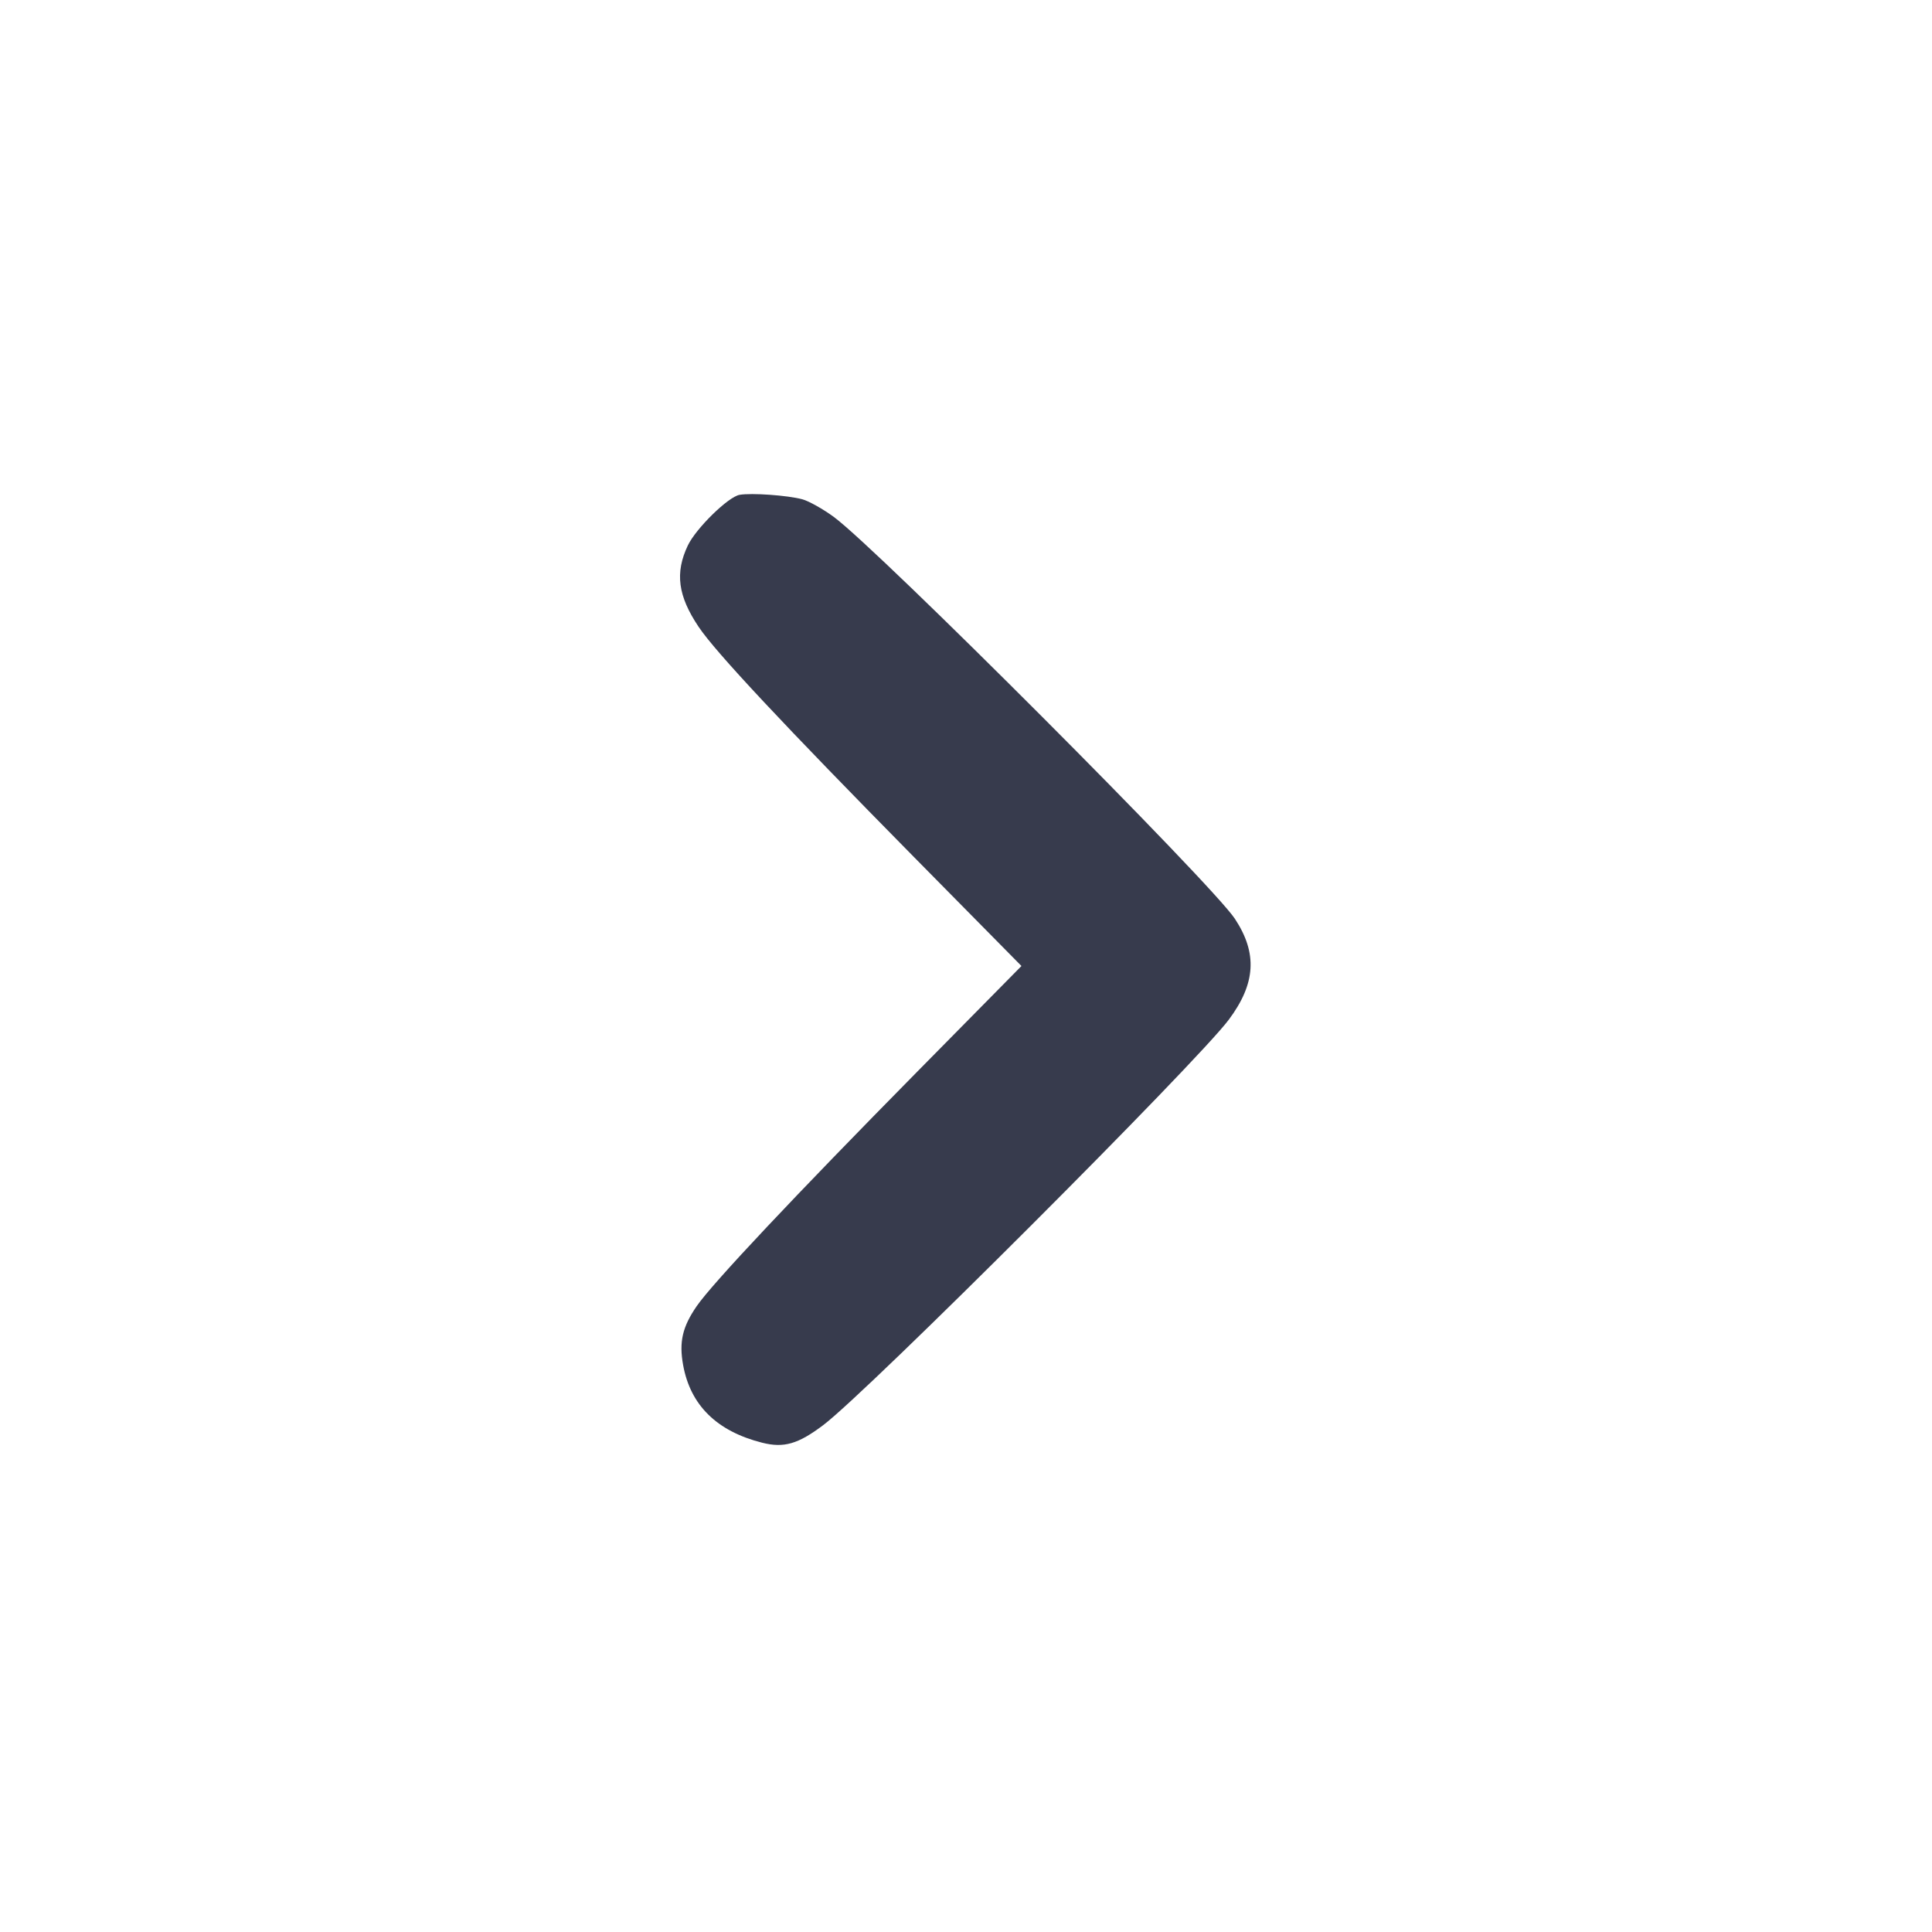 <svg width="24" height="24" viewBox="0 0 24 24" fill="none" xmlns="http://www.w3.org/2000/svg"><path d="M9.187 6.147 C 9.047 6.171,8.645 6.564,8.544 6.777 C 8.383 7.116,8.421 7.403,8.678 7.786 C 8.886 8.098,9.742 9.012,11.357 10.650 L 12.689 12.000 11.397 13.310 C 9.864 14.865,8.850 15.942,8.655 16.225 C 8.477 16.483,8.434 16.670,8.486 16.957 C 8.576 17.457,8.906 17.780,9.468 17.922 C 9.738 17.990,9.914 17.939,10.227 17.703 C 10.779 17.287,14.873 13.193,15.266 12.665 C 15.600 12.216,15.622 11.841,15.340 11.413 C 15.051 10.976,10.914 6.831,10.356 6.420 C 10.222 6.322,10.047 6.224,9.966 6.202 C 9.782 6.153,9.336 6.121,9.187 6.147 " fill="#373B4D" stroke="none" fill-rule="evenodd"></path></svg>